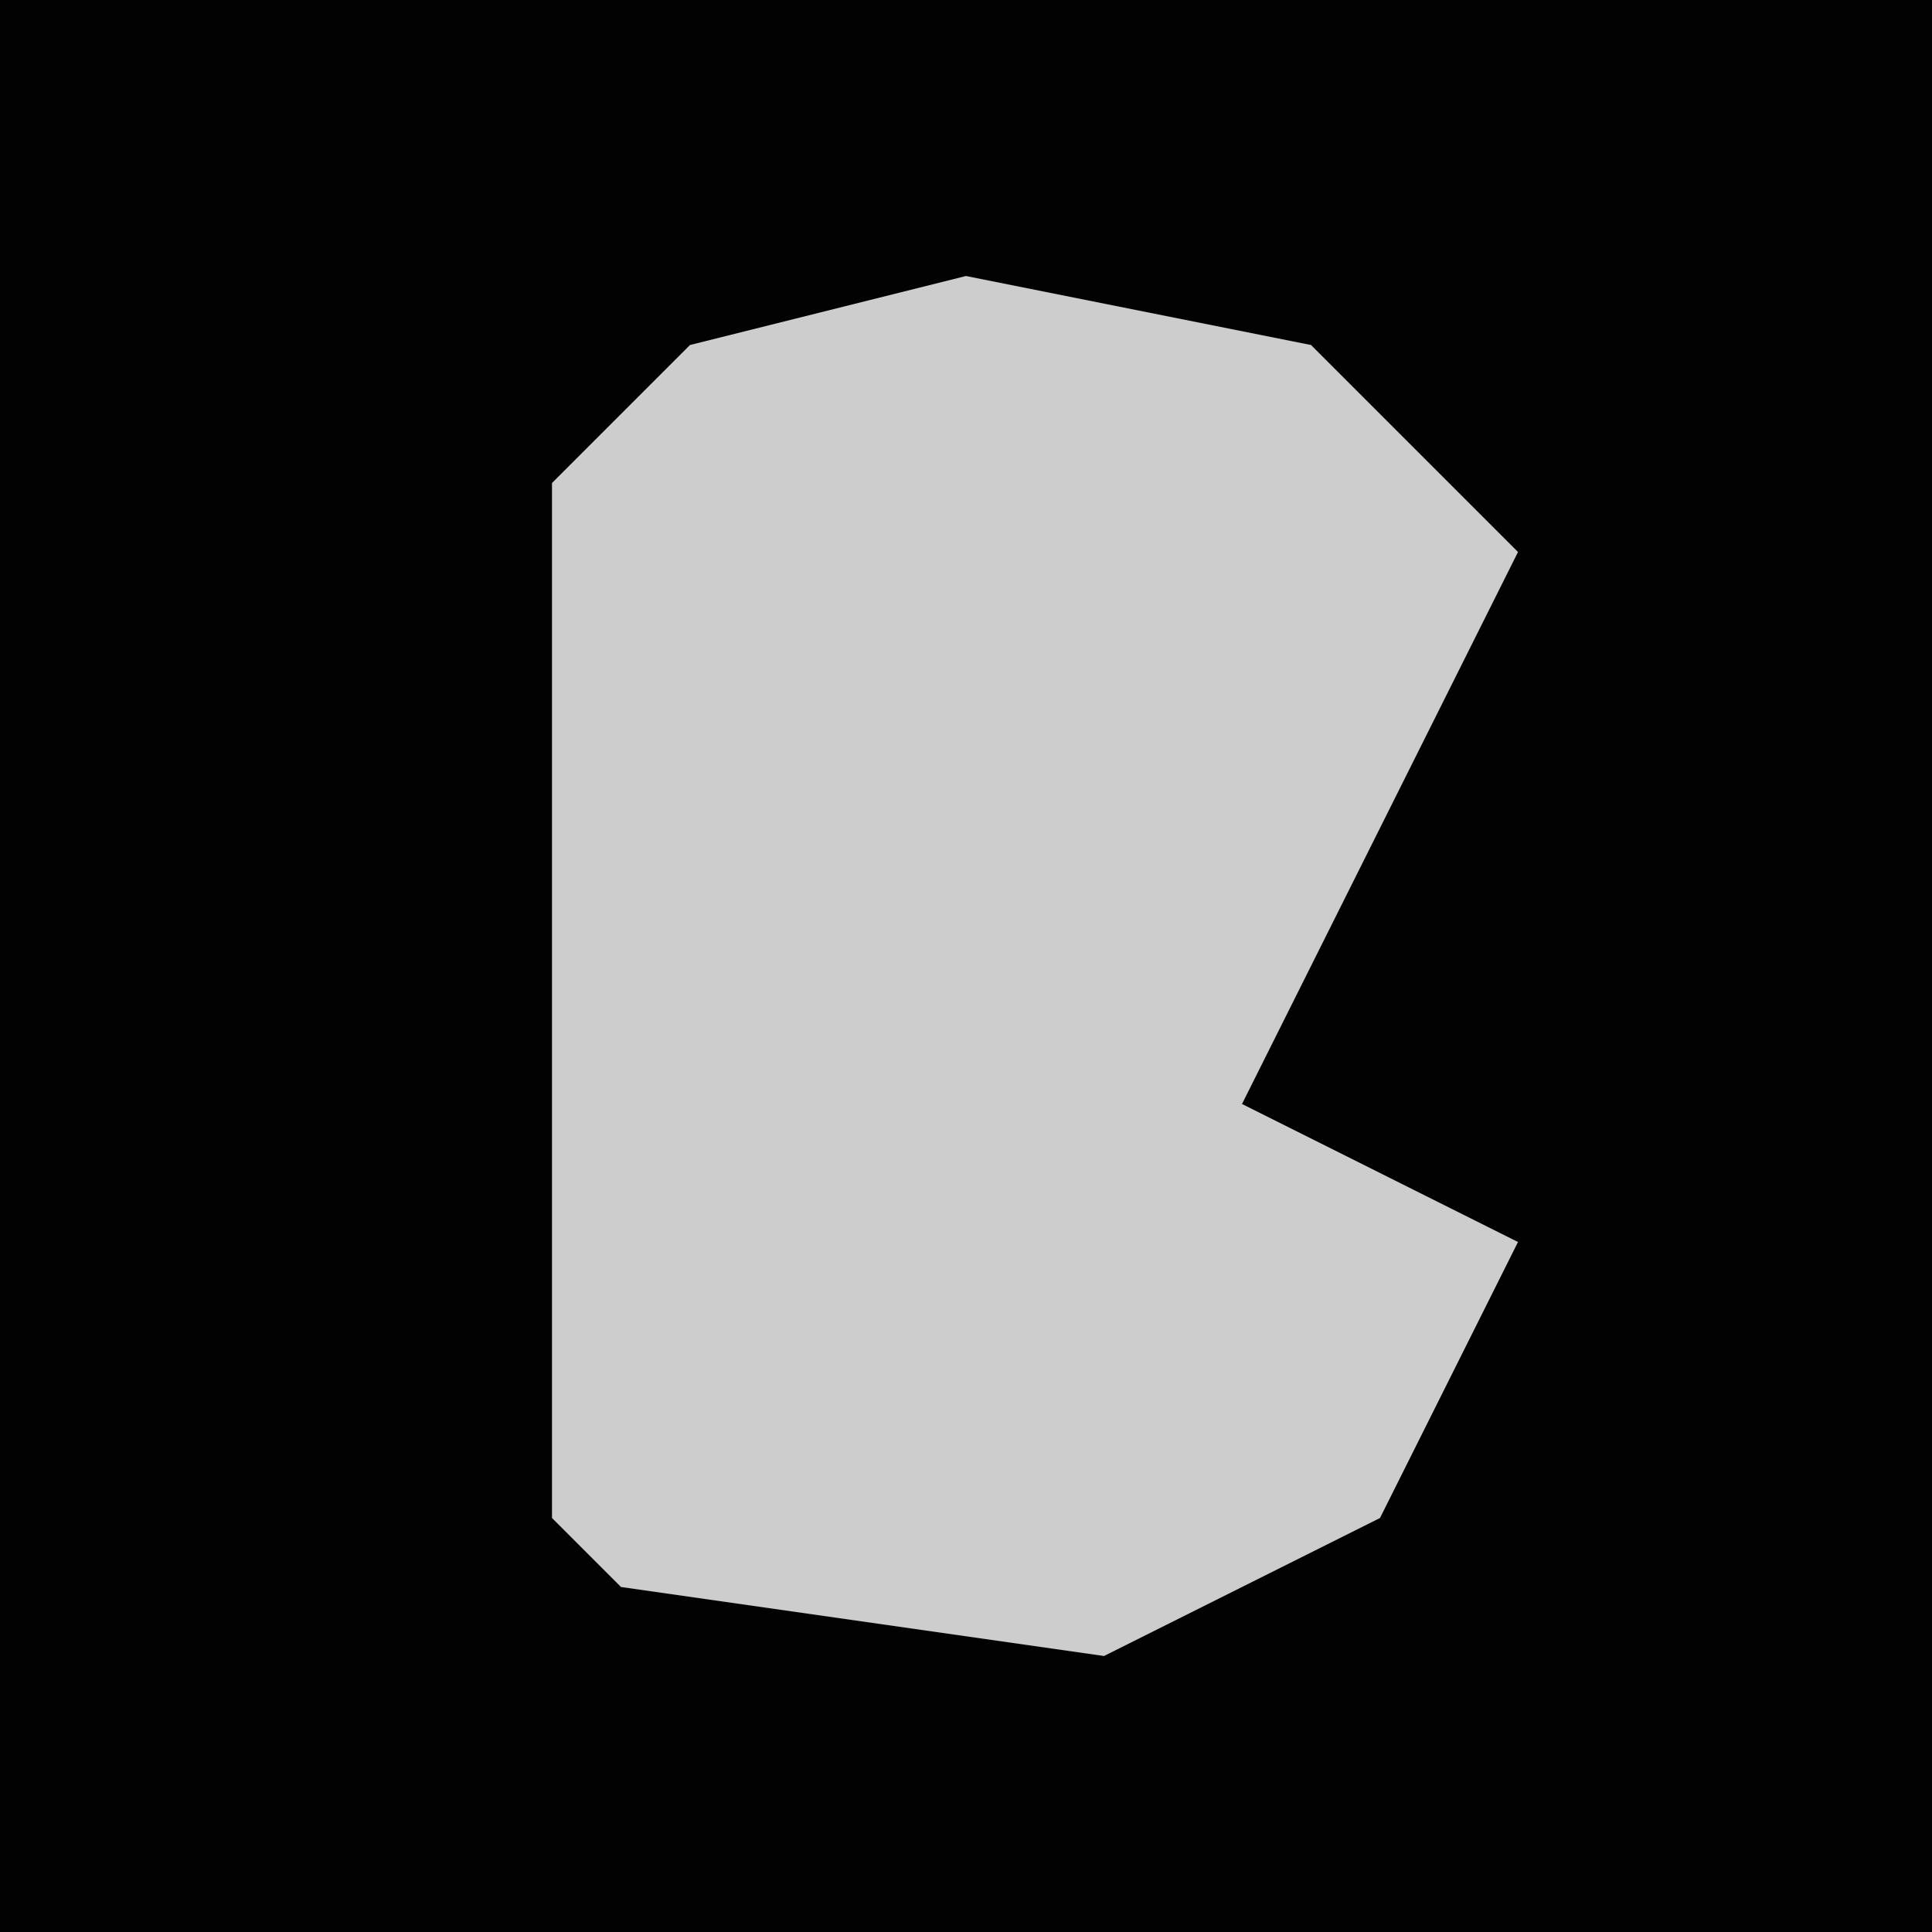 <?xml version="1.0" encoding="UTF-8"?>
<svg version="1.1" xmlns="http://www.w3.org/2000/svg" width="28" height="28">
<path d="M0,0 L28,0 L28,28 L0,28 Z " fill="#020202" transform="translate(0,0)"/>
<path d="M0,0 L5,1 L8,4 L6,8 L4,12 L8,14 L6,18 L2,20 L-5,19 L-6,18 L-6,12 L-6,8 L-6,3 L-4,1 Z " fill="#CDCDCD" transform="translate(14,4)"/>
</svg>
